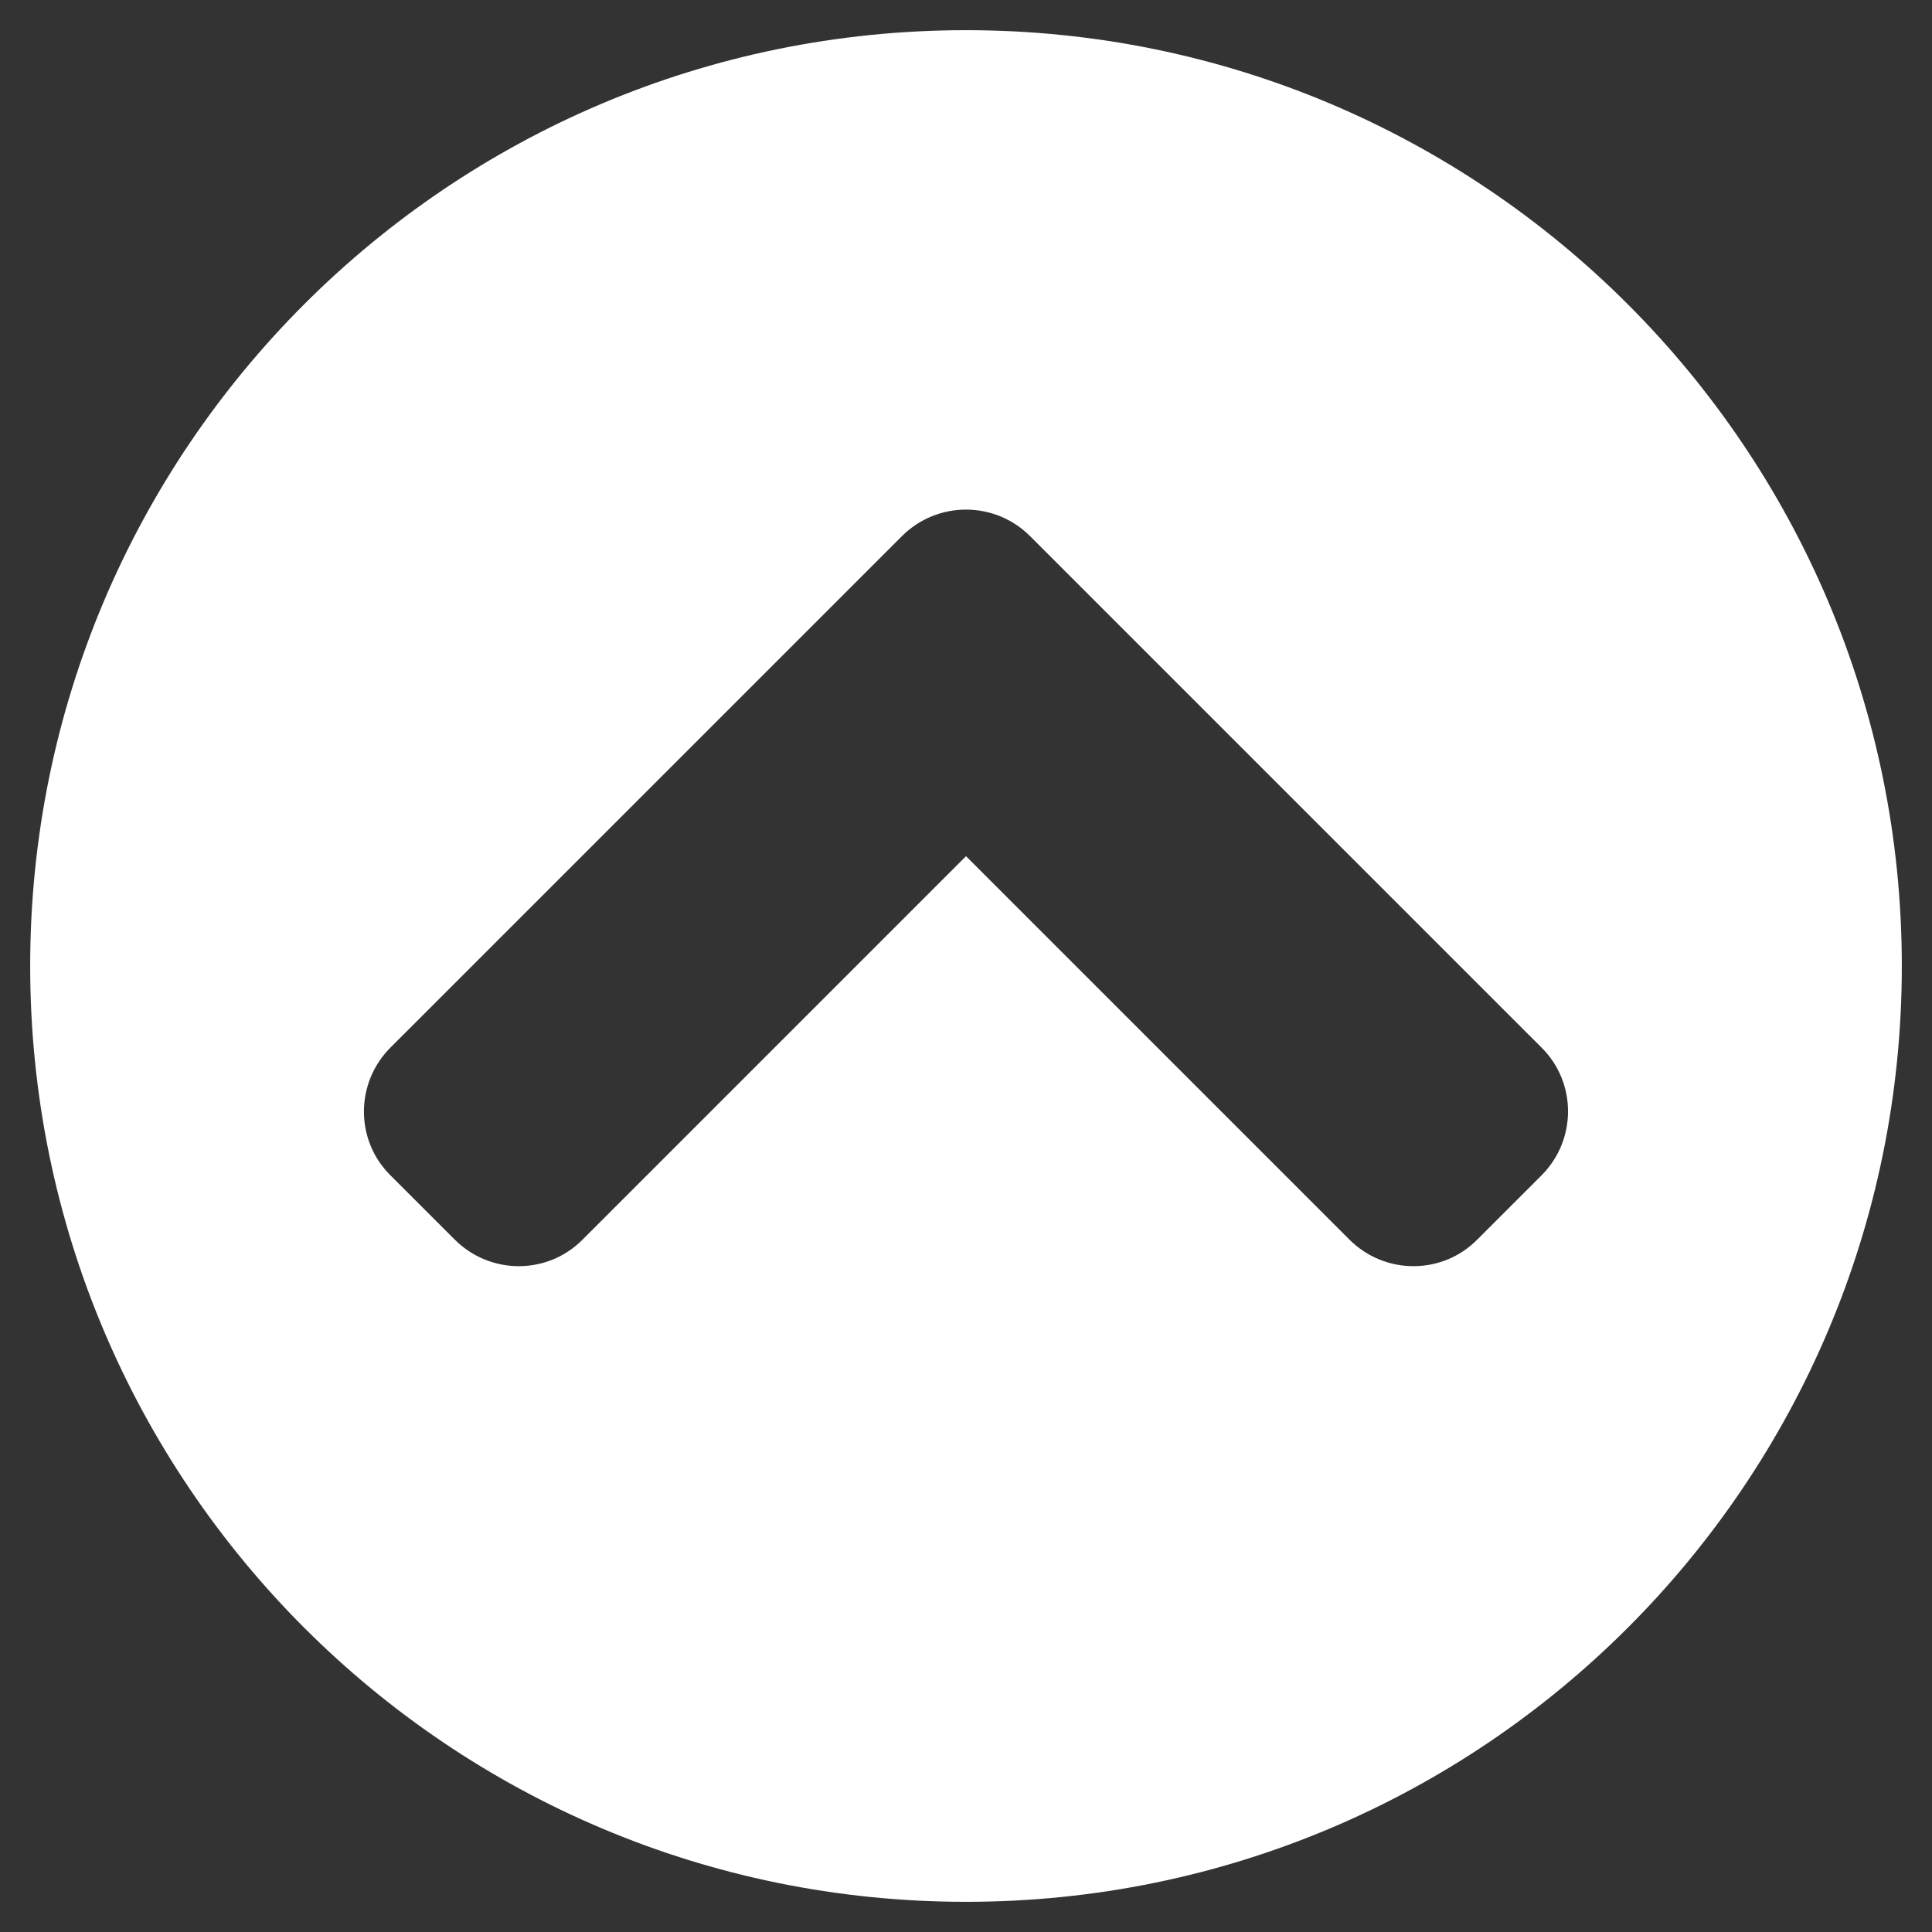 <svg width="50" height="50" viewBox="0 0 50 50" fill="none" xmlns="http://www.w3.org/2000/svg">
<rect x="0" y="0" width="50" height="50" fill="#333333" stroke="none"/>
<path d="M0.781 25C0.781 11.621 11.621 0.781 25 0.781C38.379 0.781 49.219 11.621 49.219 25C49.219 38.379 38.379 49.219 25 49.219C11.621 49.219 0.781 38.379 0.781 25ZM23.34 13.877L10.107 27.109C9.189 28.027 9.189 29.512 10.107 30.42L11.768 32.08C12.685 32.998 14.17 32.998 15.078 32.08L25 22.158L34.922 32.08C35.84 32.998 37.324 32.998 38.232 32.08L39.893 30.42C40.81 29.502 40.81 28.018 39.893 27.109L26.66 13.877C25.742 12.959 24.258 12.959 23.34 13.877Z" fill="white"/>
</svg>

